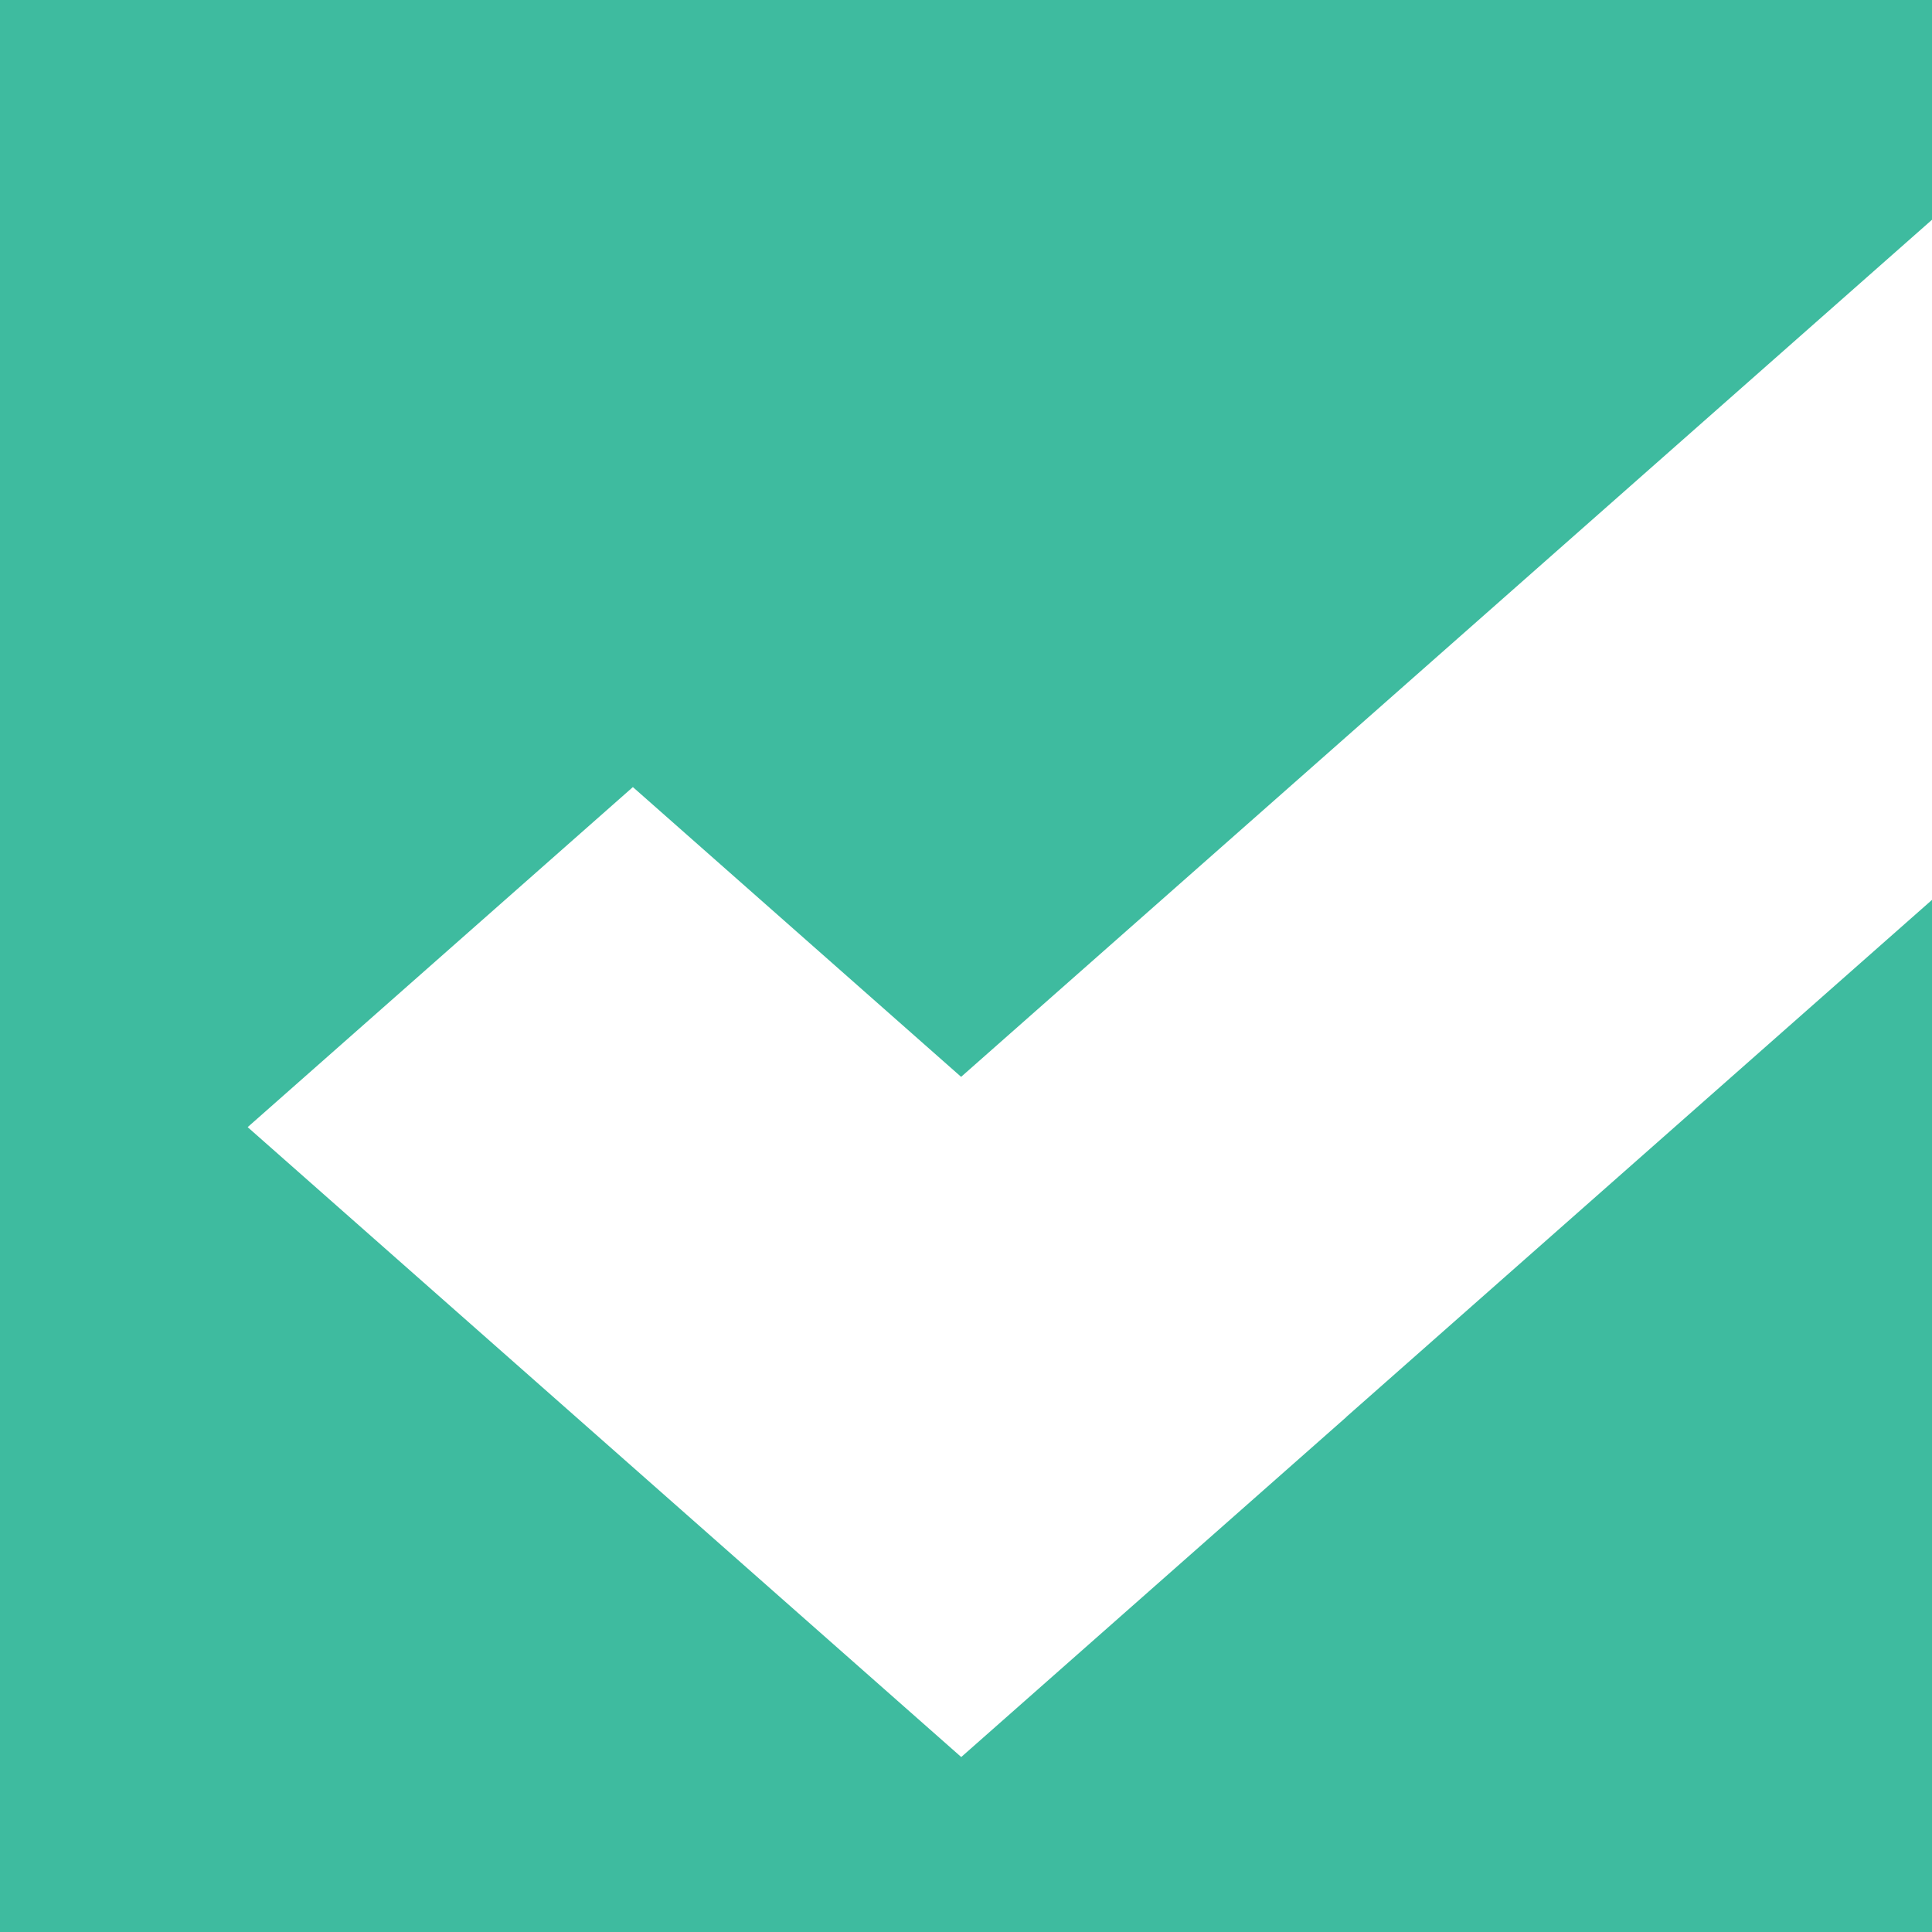 <?xml version="1.0" encoding="UTF-8" standalone="no"?>
<!DOCTYPE svg PUBLIC "-//W3C//DTD SVG 1.1//EN" "http://www.w3.org/Graphics/SVG/1.1/DTD/svg11.dtd">
<svg version="1.1" xmlns="http://www.w3.org/2000/svg" xmlns:xlink="http://www.w3.org/1999/xlink" preserveAspectRatio="xMidYMid meet" viewBox="0 0 640 640" width="640" height="640"><rect x="0" y="0" width="640" height="640" fill="#333333" stroke="none"/><defs><path d="M0 0L640 0L640 640L0 640L0 0Z" id="a1oVejpCzD"></path><path d="M445.99 469.37L446.02 469.39L318.42 582.04L82.04 373.38L209.65 260.73L318.38 356.72L642.76 70.36L770.36 183.01L445.99 469.37Z" id="c1PXa6sYQK"></path></defs><g><g><g><use xlink:href="#a1oVejpCzD" opacity="1" fill="#3ebb9f" fill-opacity="1"></use></g><g><use xlink:href="#c1PXa6sYQK" opacity="1" fill="#ffffff" fill-opacity="1"></use></g></g></g></svg>